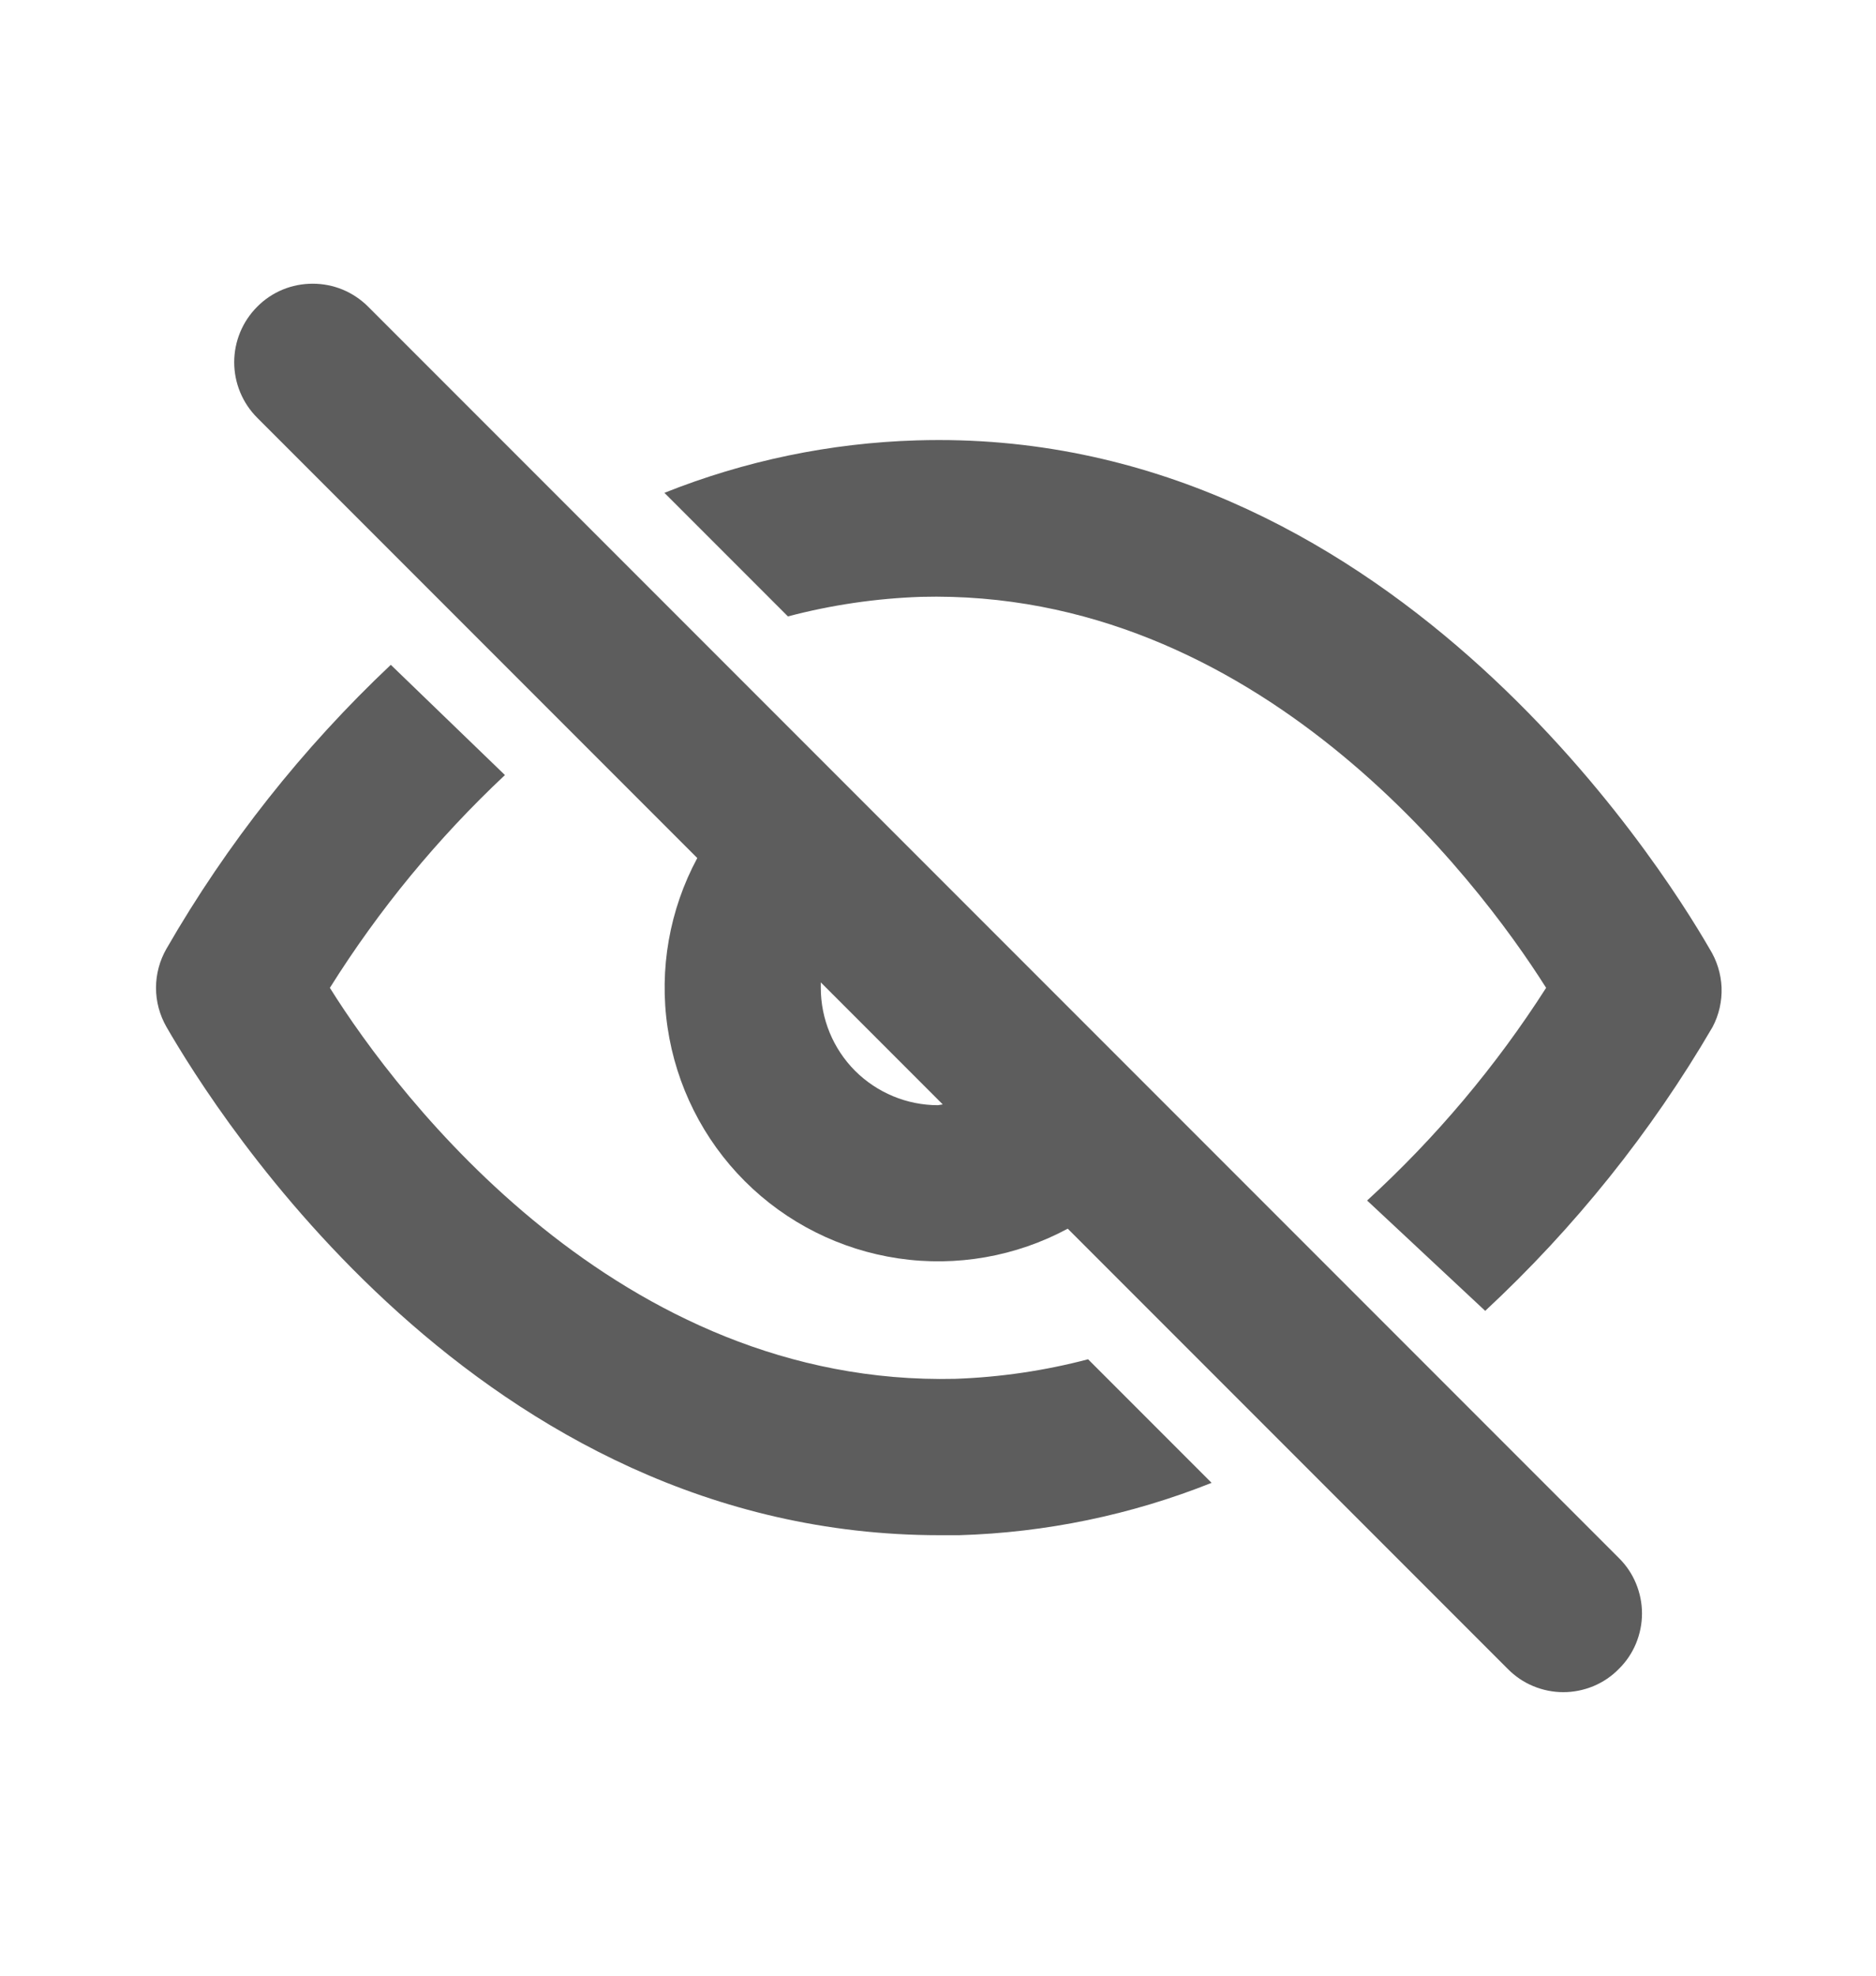 <svg width="19" height="20" viewBox="0 0 19 20" fill="none" xmlns="http://www.w3.org/2000/svg">
<path d="M3.729 3.105C3.655 3.031 3.567 2.972 3.471 2.932C3.374 2.892 3.271 2.872 3.167 2.872C3.062 2.872 2.959 2.892 2.862 2.932C2.766 2.972 2.678 3.031 2.605 3.105C2.456 3.254 2.372 3.456 2.372 3.667C2.372 3.878 2.456 4.08 2.605 4.229L7.062 8.686C6.78 9.21 6.674 9.812 6.761 10.401C6.848 10.99 7.122 11.536 7.543 11.957C7.964 12.378 8.51 12.652 9.099 12.739C9.688 12.826 10.29 12.72 10.814 12.438L15.271 16.895C15.345 16.97 15.432 17.029 15.529 17.069C15.625 17.109 15.729 17.13 15.833 17.13C15.938 17.13 16.041 17.109 16.138 17.069C16.234 17.029 16.322 16.97 16.395 16.895C16.47 16.822 16.529 16.734 16.569 16.638C16.609 16.541 16.63 16.438 16.63 16.333C16.63 16.229 16.609 16.125 16.569 16.029C16.529 15.932 16.47 15.845 16.395 15.771L3.729 3.105ZM9.5 11.188C9.185 11.188 8.883 11.062 8.66 10.84C8.438 10.617 8.313 10.315 8.313 10V9.945L9.548 11.18L9.5 11.188Z" fill="#5D5D5D"/>
<path d="M9.674 13.958C6.27 14.037 4.038 11.116 3.341 10C3.837 9.209 4.433 8.485 5.114 7.846L3.958 6.73C3.065 7.572 2.299 8.54 1.686 9.604C1.617 9.724 1.58 9.861 1.58 10C1.58 10.139 1.617 10.275 1.686 10.396C2.185 11.259 4.853 15.541 9.516 15.541H9.714C10.591 15.515 11.456 15.336 12.271 15.011L11.02 13.76C10.58 13.876 10.129 13.942 9.674 13.958Z" fill="#5D5D5D"/>
<path d="M17.314 9.604C16.807 8.726 14.012 4.316 9.286 4.458C8.409 4.484 7.544 4.664 6.729 4.989L7.98 6.24C8.42 6.124 8.871 6.058 9.326 6.042C12.722 5.955 14.955 8.884 15.659 10C15.151 10.794 14.541 11.518 13.846 12.153L15.042 13.27C15.946 12.43 16.723 11.462 17.345 10.396C17.41 10.273 17.441 10.135 17.436 9.996C17.43 9.857 17.388 9.722 17.314 9.604Z" fill="#5D5D5D"/>
</svg>
